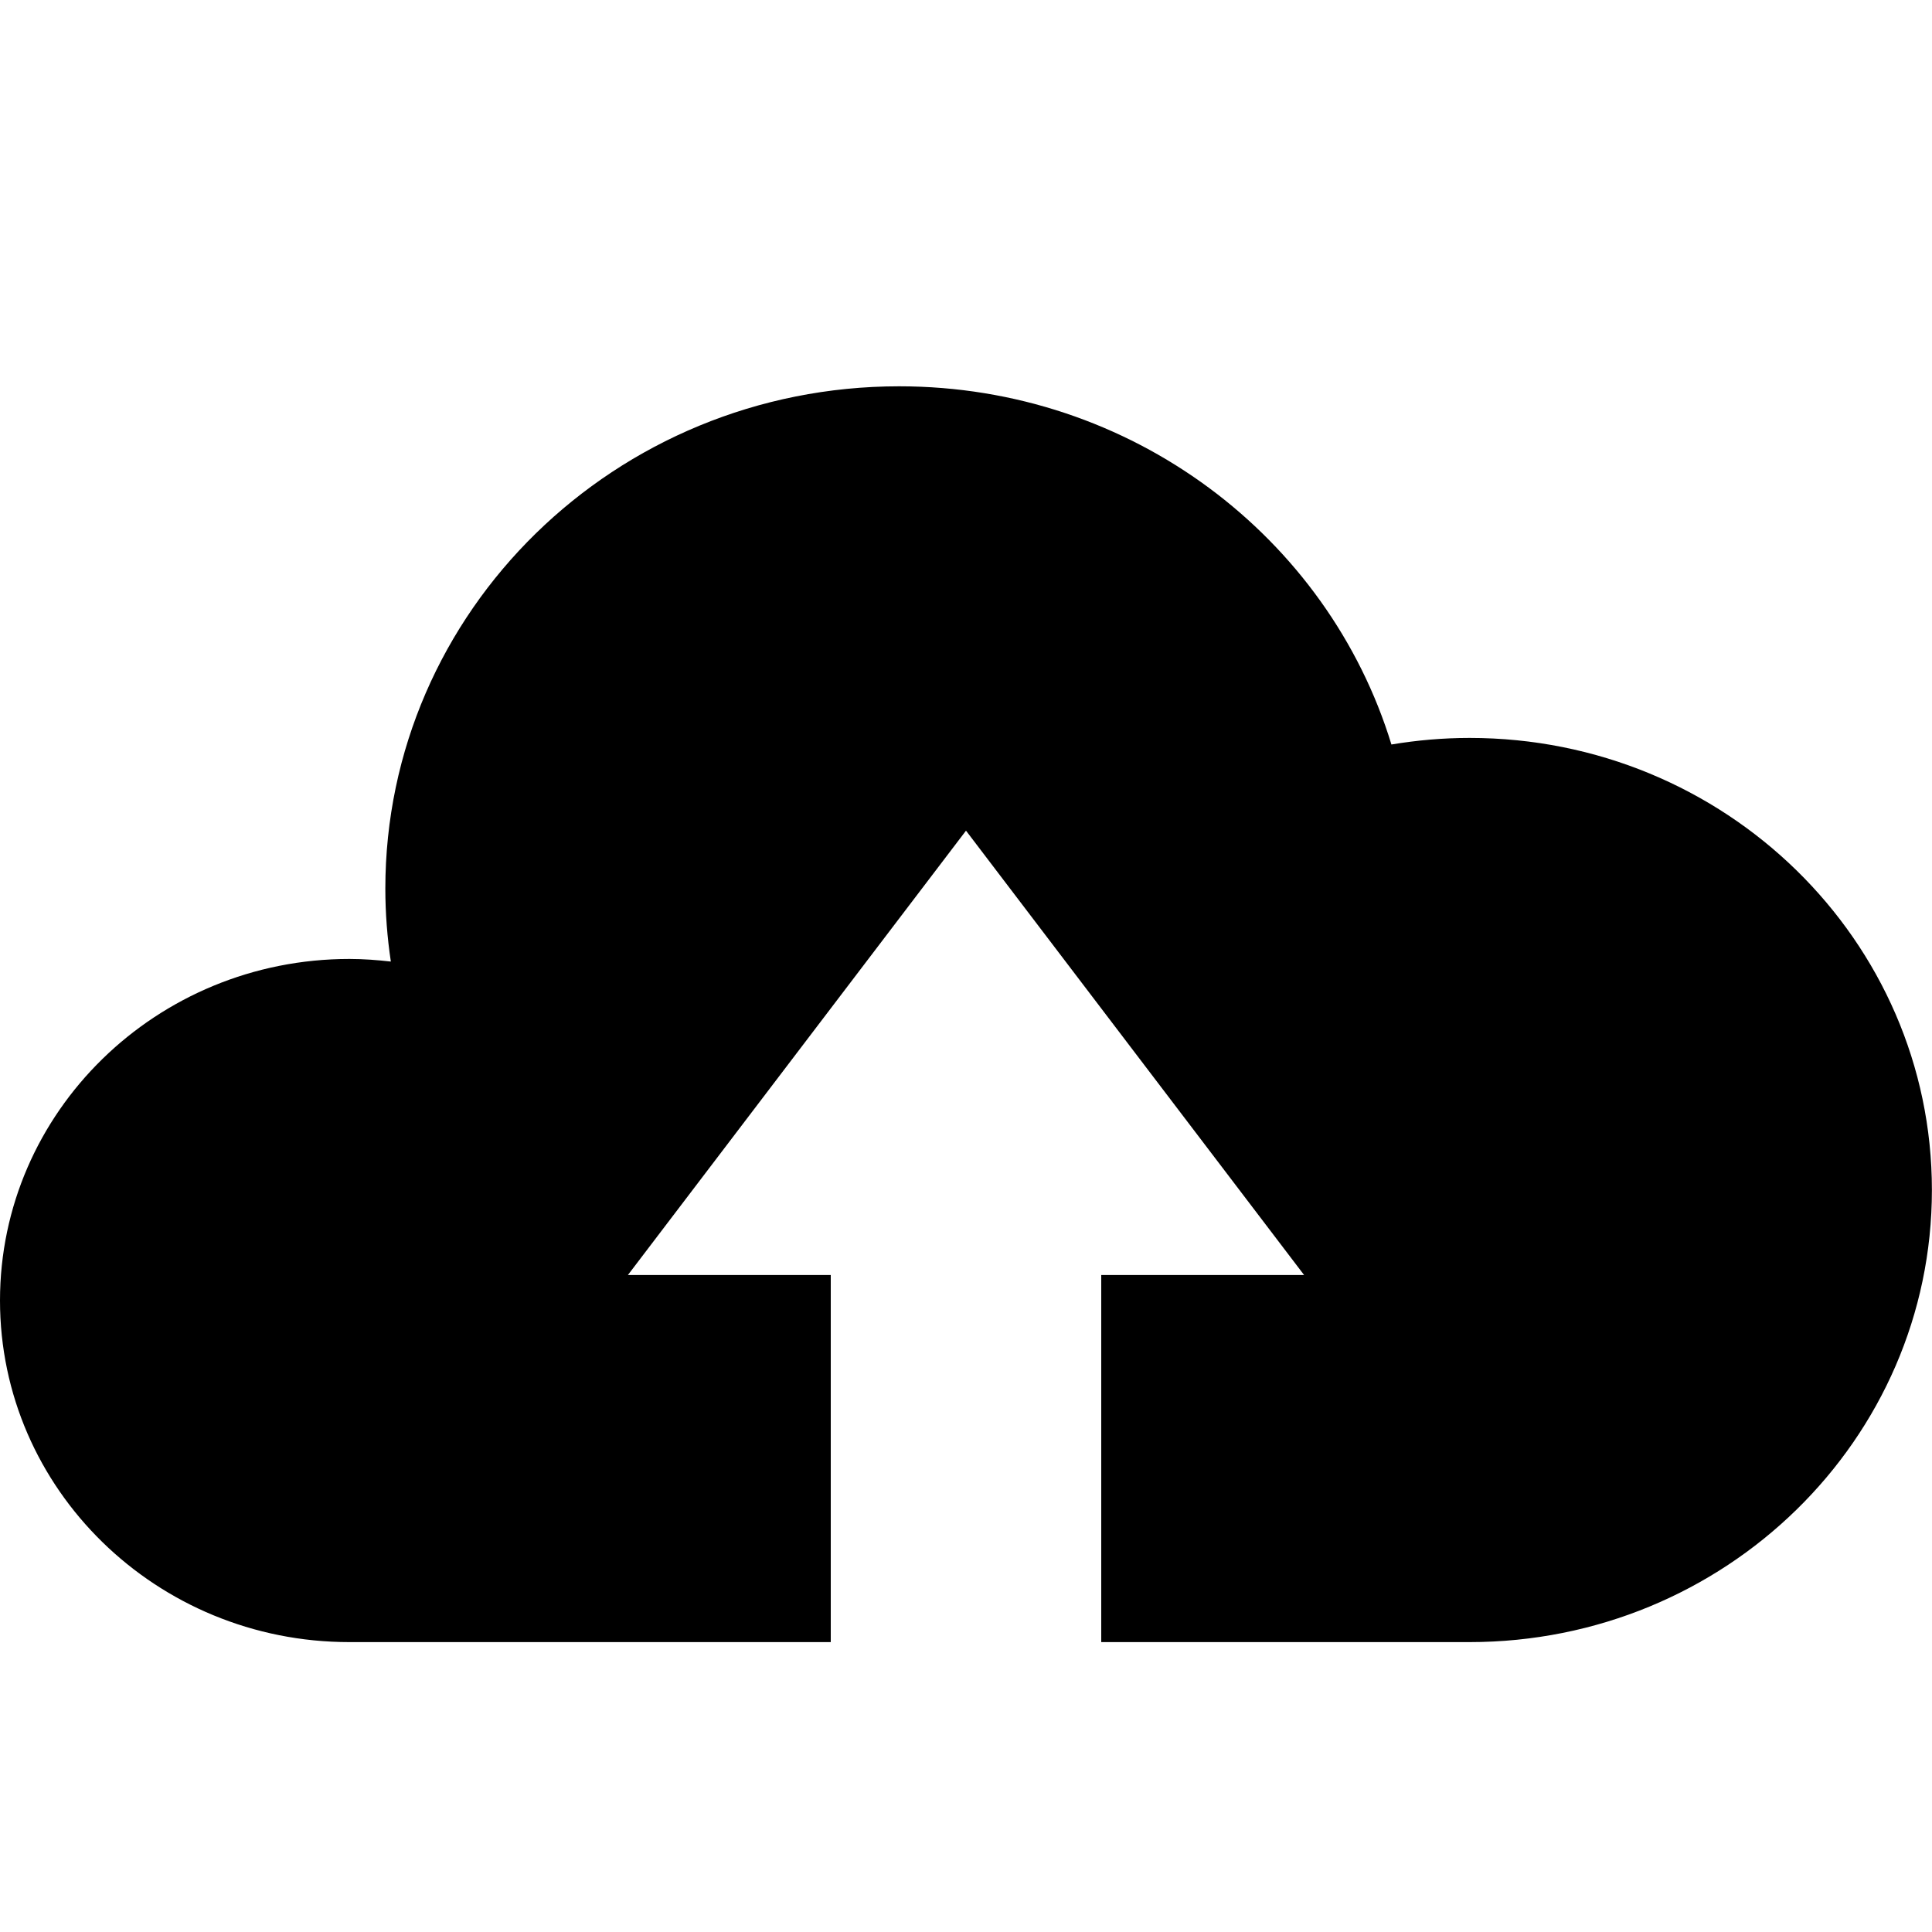<?xml version="1.0" encoding="utf-8"?>
<!-- Generated by IcoMoon.io -->
<!DOCTYPE svg PUBLIC "-//W3C//DTD SVG 1.1//EN" "http://www.w3.org/Graphics/SVG/1.1/DTD/svg11.dtd">
<svg version="1.1" xmlns="http://www.w3.org/2000/svg" xmlns:xlink="http://www.w3.org/1999/xlink" width="20" height="20" viewBox="0 0 20 20">
<g id="icomoon-ignore">
</g>
<path d="M15.213 7.639c-0.275 0-0.546 0.024-0.809 0.068-0.656-2.145-2.688-3.708-5.096-3.708-2.938 0-5.319 2.328-5.319 5.2 0 0.256 0.020 0.508 0.057 0.755-0.141-0.016-0.283-0.027-0.429-0.027-1.997 0-3.617 1.584-3.617 3.536 0 1.953 1.62 3.536 3.617 3.536h4.983v-3.8h-2.1l3.5-4.6 3.5 4.6h-2.1v3.8h3.812c2.645 0 4.787-2.096 4.787-4.68s-2.142-4.68-4.786-4.68z" fill="#000000"></path>
</svg>
